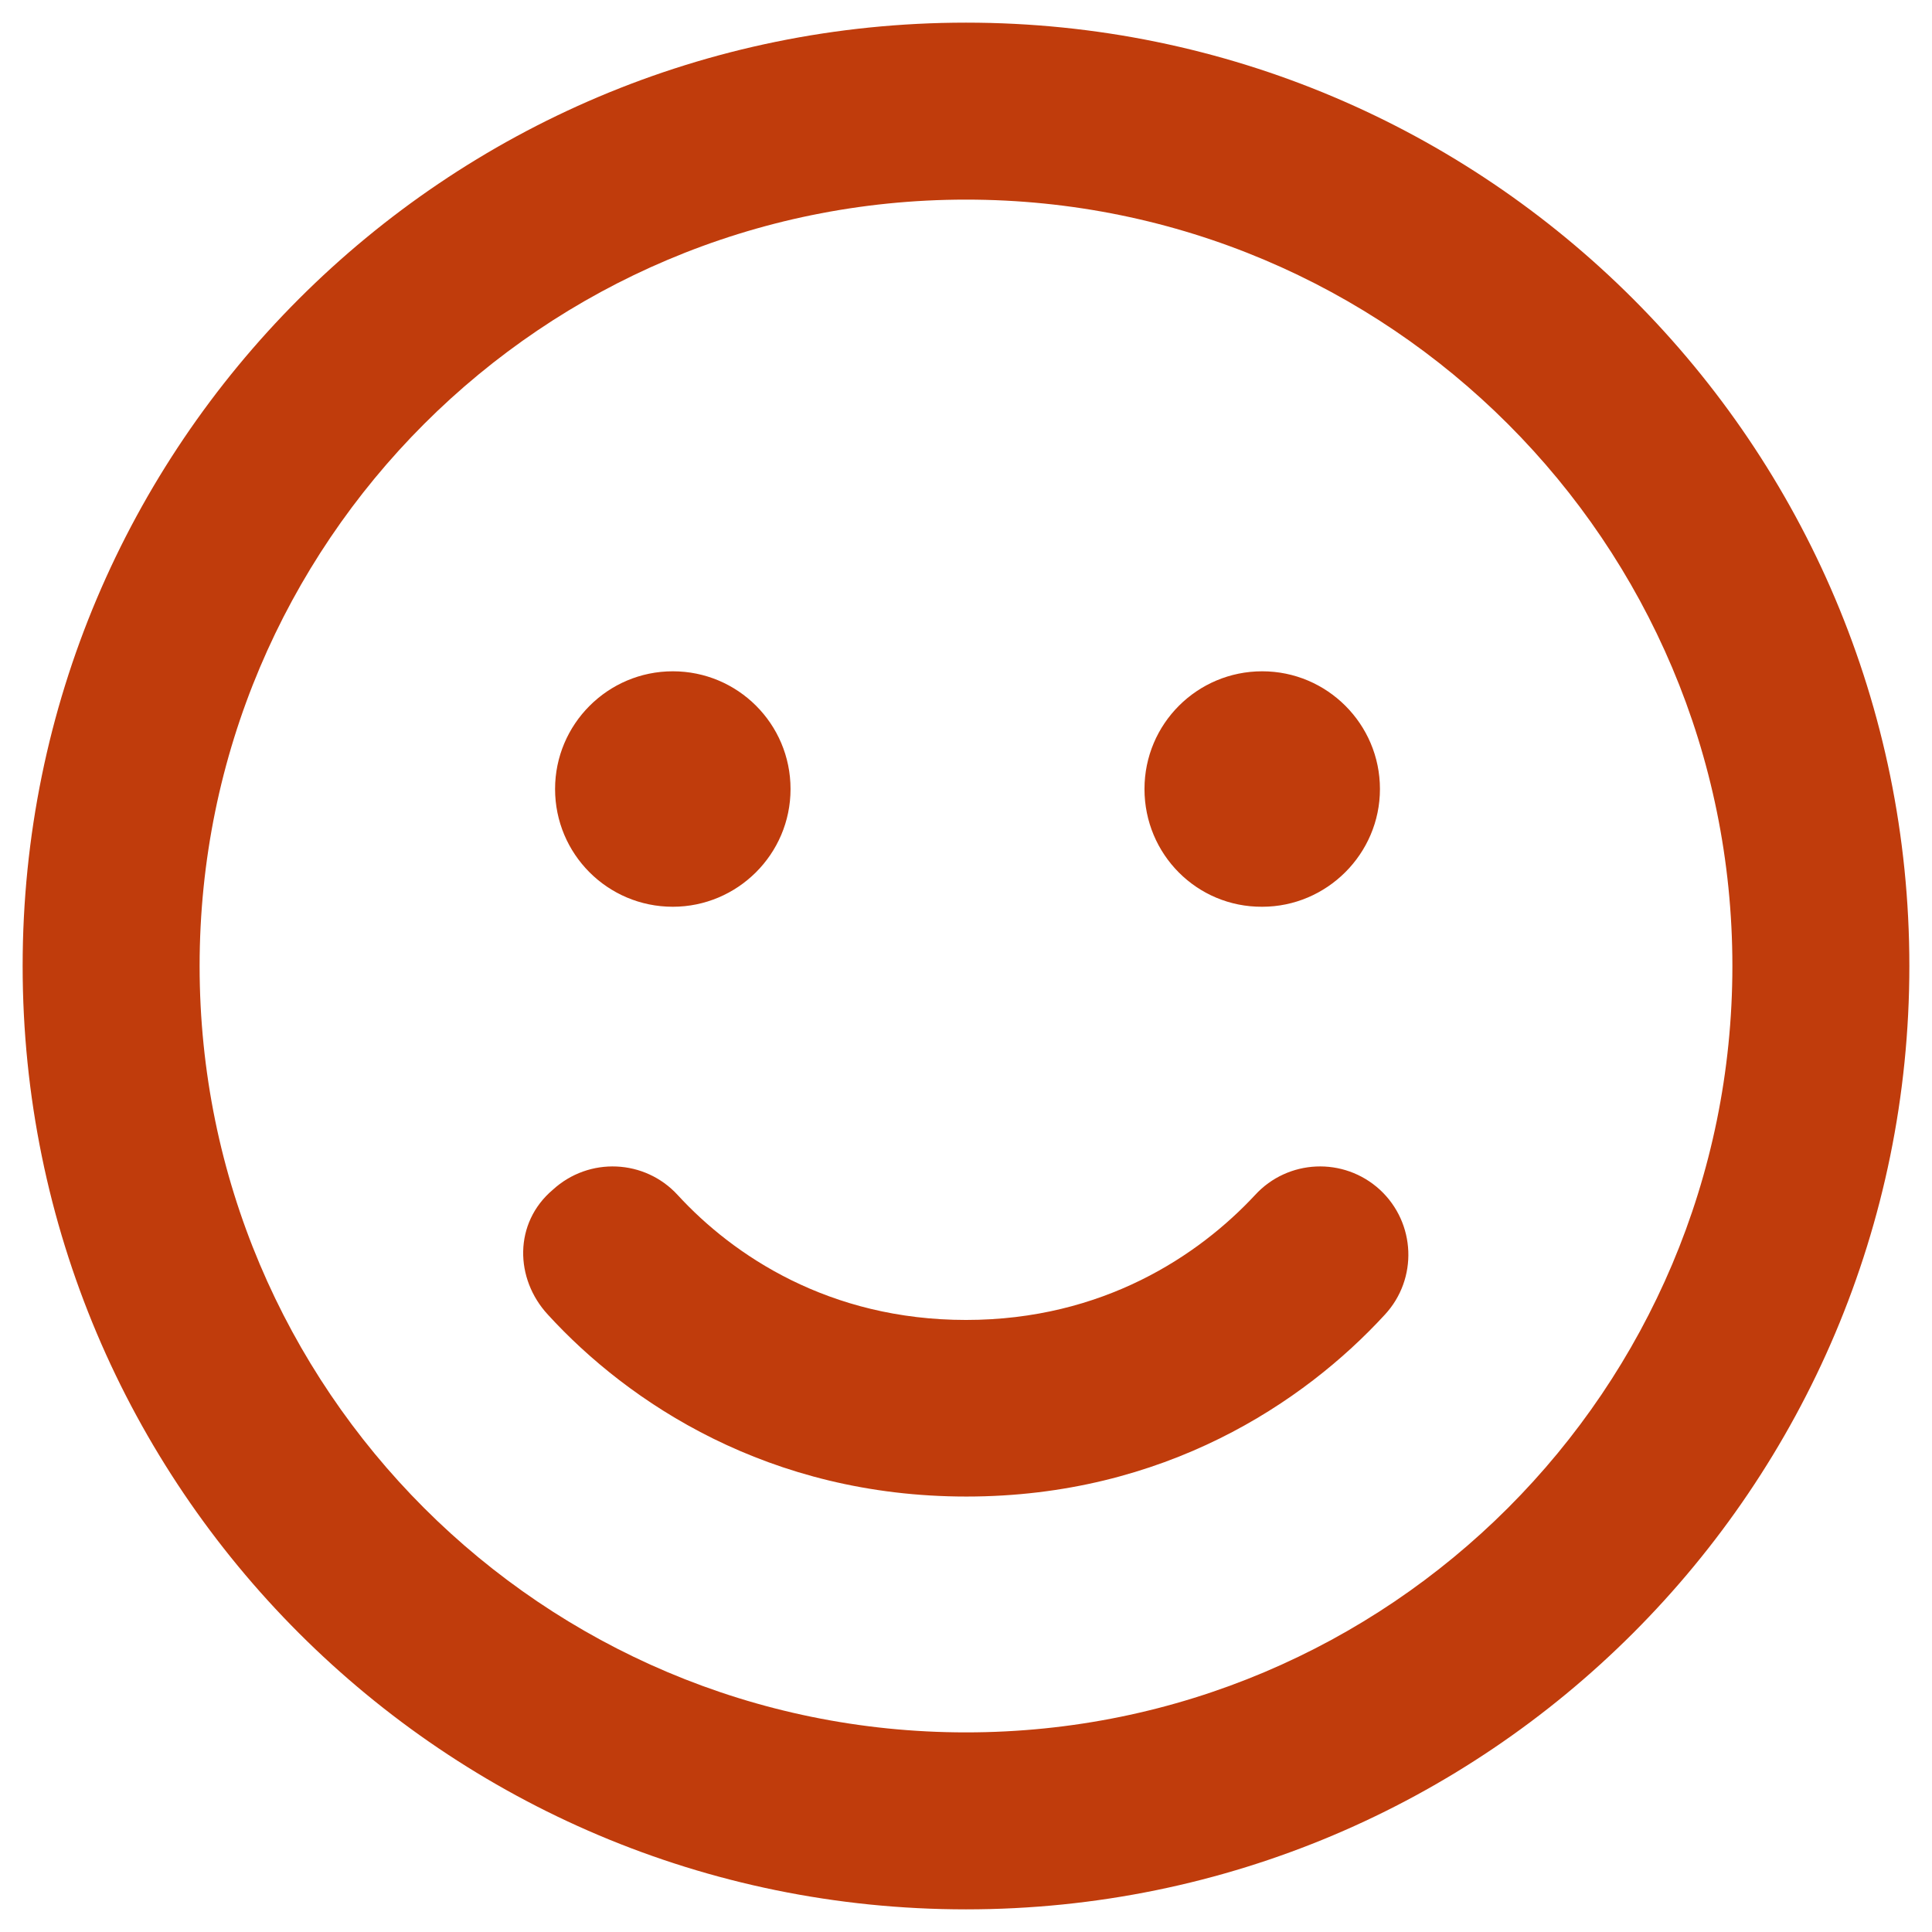 <?xml version="1.0" encoding="utf-8"?>
<!-- Generator: Adobe Illustrator 26.5.0, SVG Export Plug-In . SVG Version: 6.00 Build 0)  -->
<svg version="1.1" id="Layer_1" xmlns="http://www.w3.org/2000/svg" xmlns:xlink="http://www.w3.org/1999/xlink" x="0px" y="0px"
	 viewBox="0 0 512 512" style="enable-background:new 0 0 512 512;" xml:space="preserve">
<style type="text/css">
	.st0{fill:#C03C0C;}
</style>
<path class="st0" d="M256,349.8c36.3,0,61.7-17.1,76.6-33.1c8.7-9.5,23.5-10.2,33.1-1.4c9.5,8.8,10.1,23.6,1.3,33.1
	c-21.4,23.3-58.5,48.2-110.9,48.2s-89.6-24.9-110.9-48.2c-8.8-9.5-9.1-24.3,1.3-33.1c9.6-8.8,24.4-8.1,33.1,1.4
	C194.3,332.7,219.7,349.8,256,349.8z M209.5,209.1c0,17.3-14.1,31.2-31.2,31.2c-17.3,0-31.2-14-31.2-31.2s14-31.2,31.2-31.2
	C195.5,177.9,209.5,191.8,209.5,209.1z M303.3,209.1c0-17.3,14-31.2,31.2-31.2c17.2,0,31.2,14,31.2,31.2s-14.1,31.2-31.2,31.2
	C317.2,240.4,303.3,226.4,303.3,209.1z M506,256c0,138.1-111.9,250-250,250S6,394.1,6,256S117.9,6,256,6S506,117.9,506,256z
	 M256,52.9C143.8,52.9,52.9,143.8,52.9,256S143.8,459.1,256,459.1S459.1,368.2,459.1,256S368.2,52.9,256,52.9z"/>
</svg>
